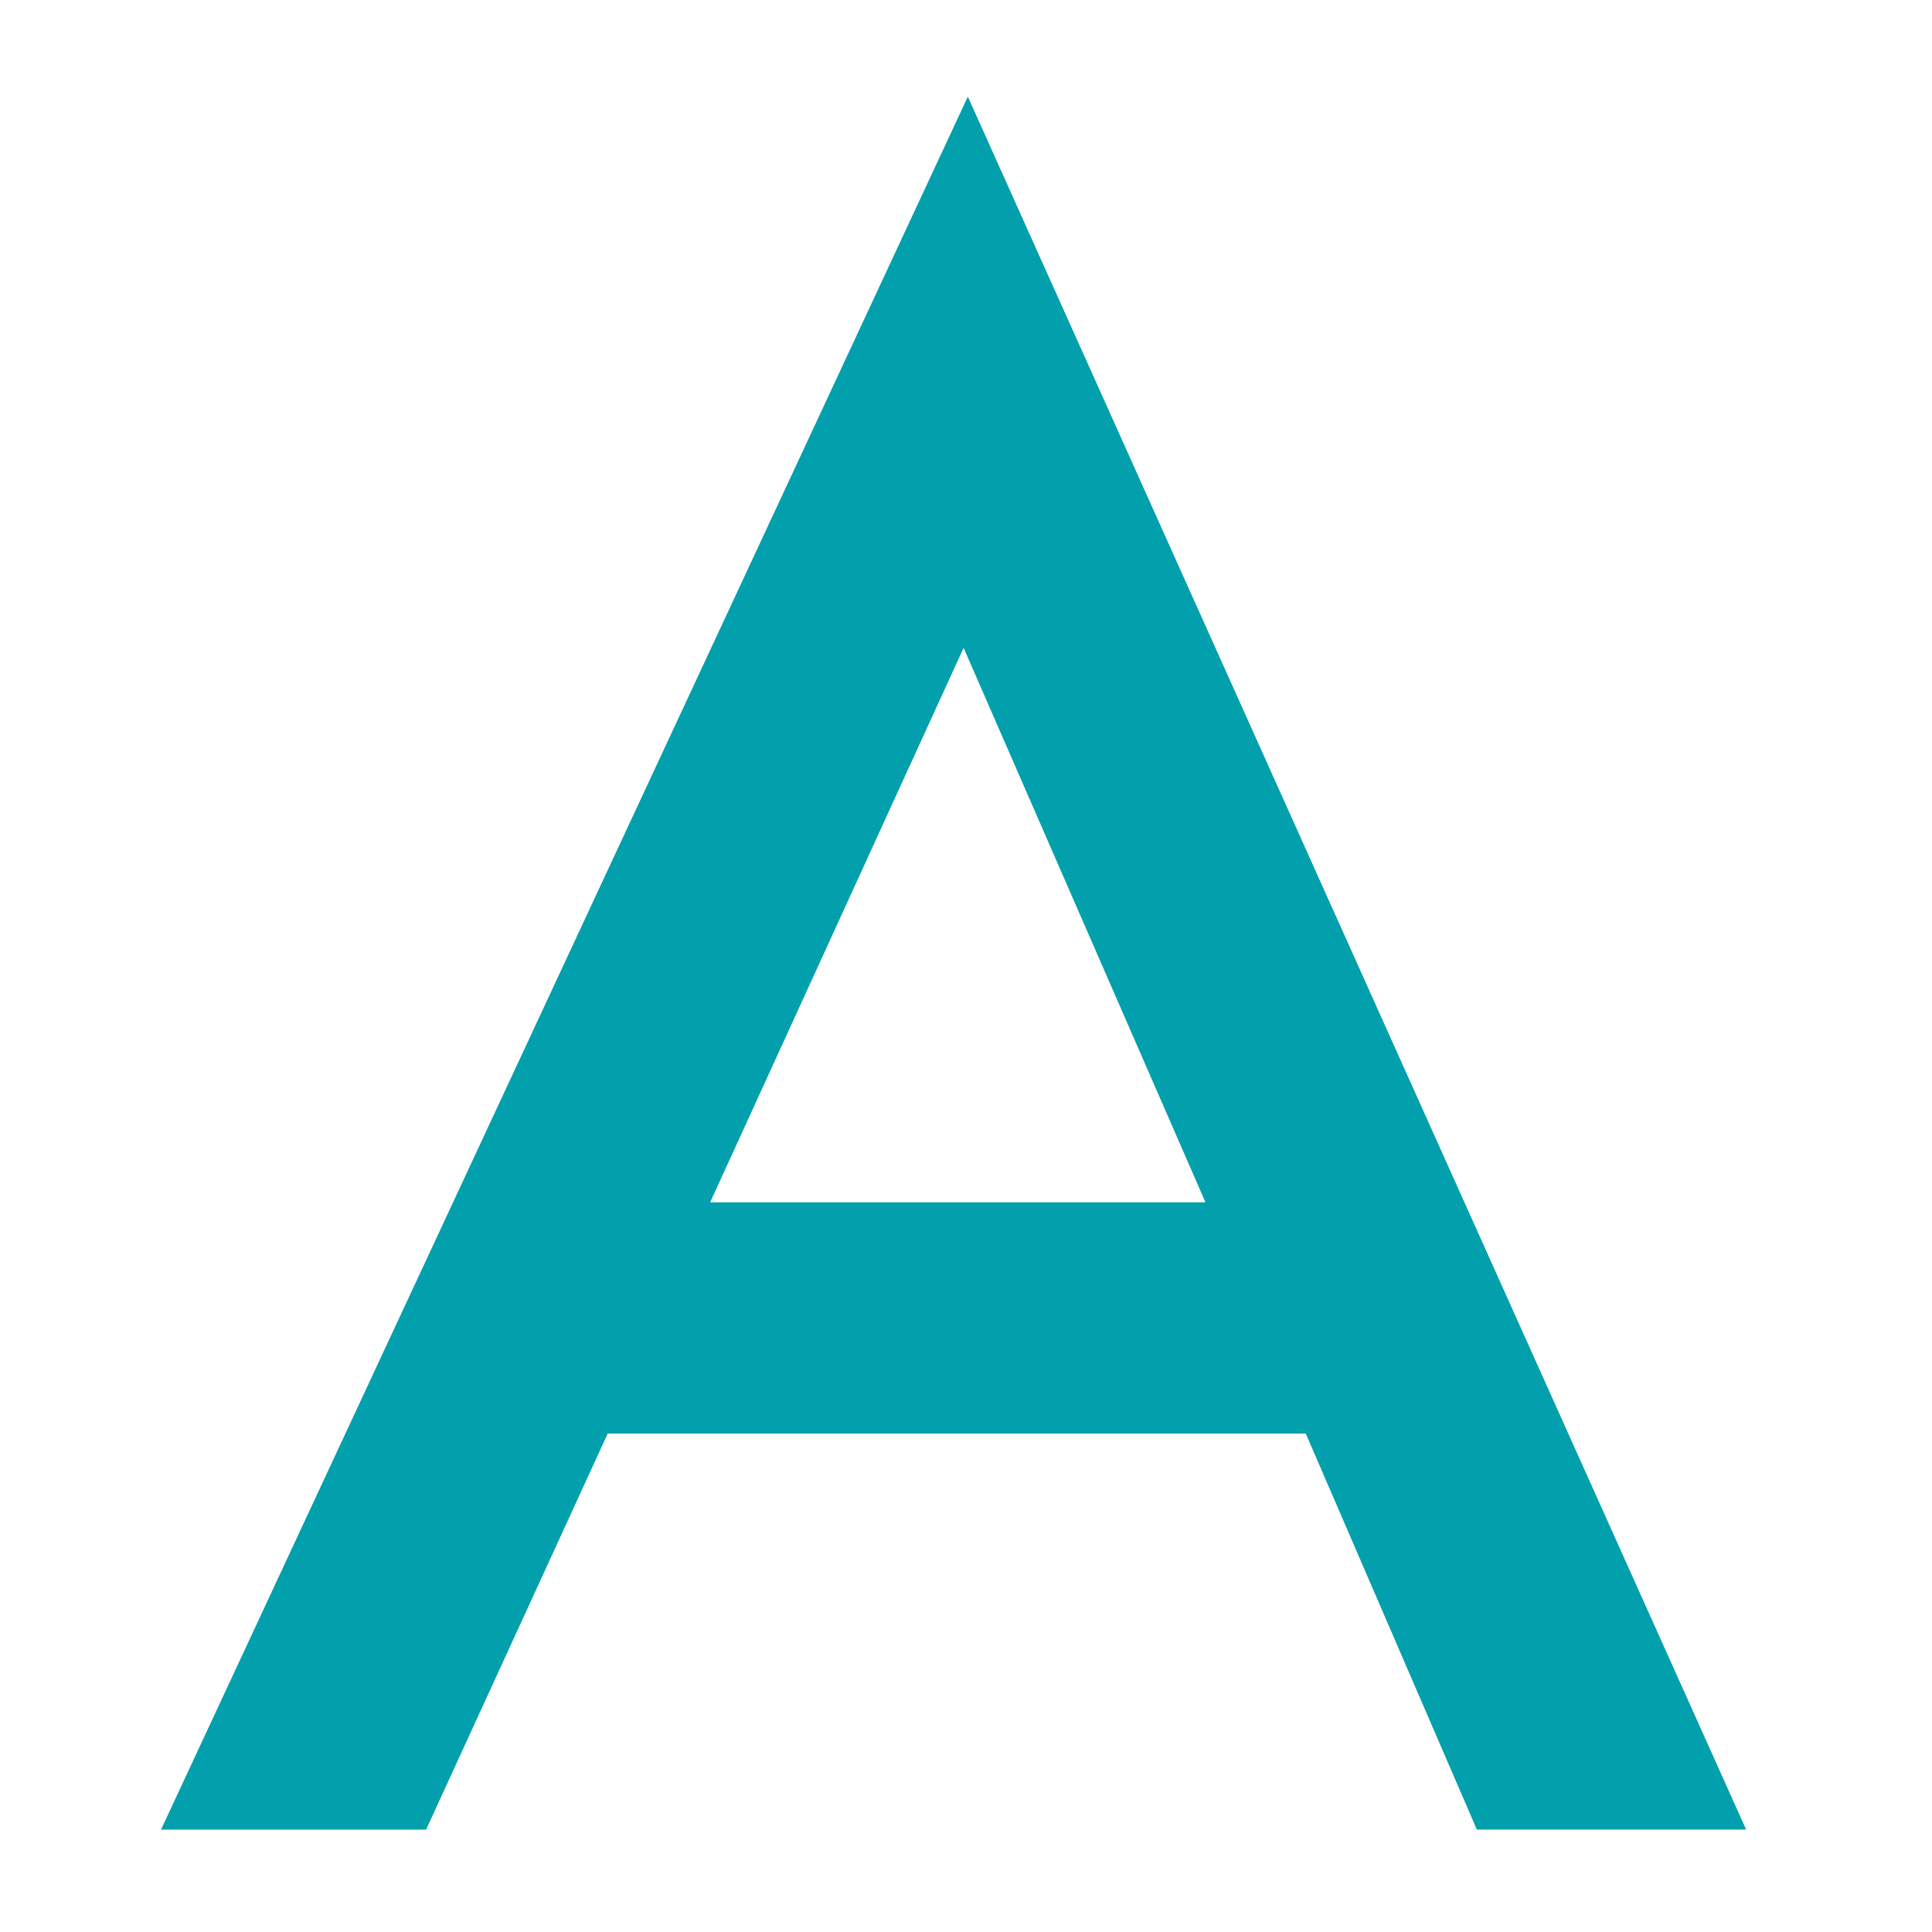 <svg xmlns="http://www.w3.org/2000/svg" xmlns:xlink="http://www.w3.org/1999/xlink" width="120" height="120" viewBox="0 0 120 120">
  <defs>
    <clipPath id="clip-words">
      <rect width="120" height="120"/>
    </clipPath>
  </defs>
  <g id="words" clip-path="url(#clip-words)">
    <path id="Path_221" data-name="Path 221" d="M61.313,130.788H17.955l-11.282,24.6H-9.791L40.323,47.746,88.665,155.385H71.939Zm-6.231-14.365L40.06,81.986,24.318,116.423Z" transform="translate(19.791 -41.746)" fill="#02a0ac"/>
  </g>
</svg>
